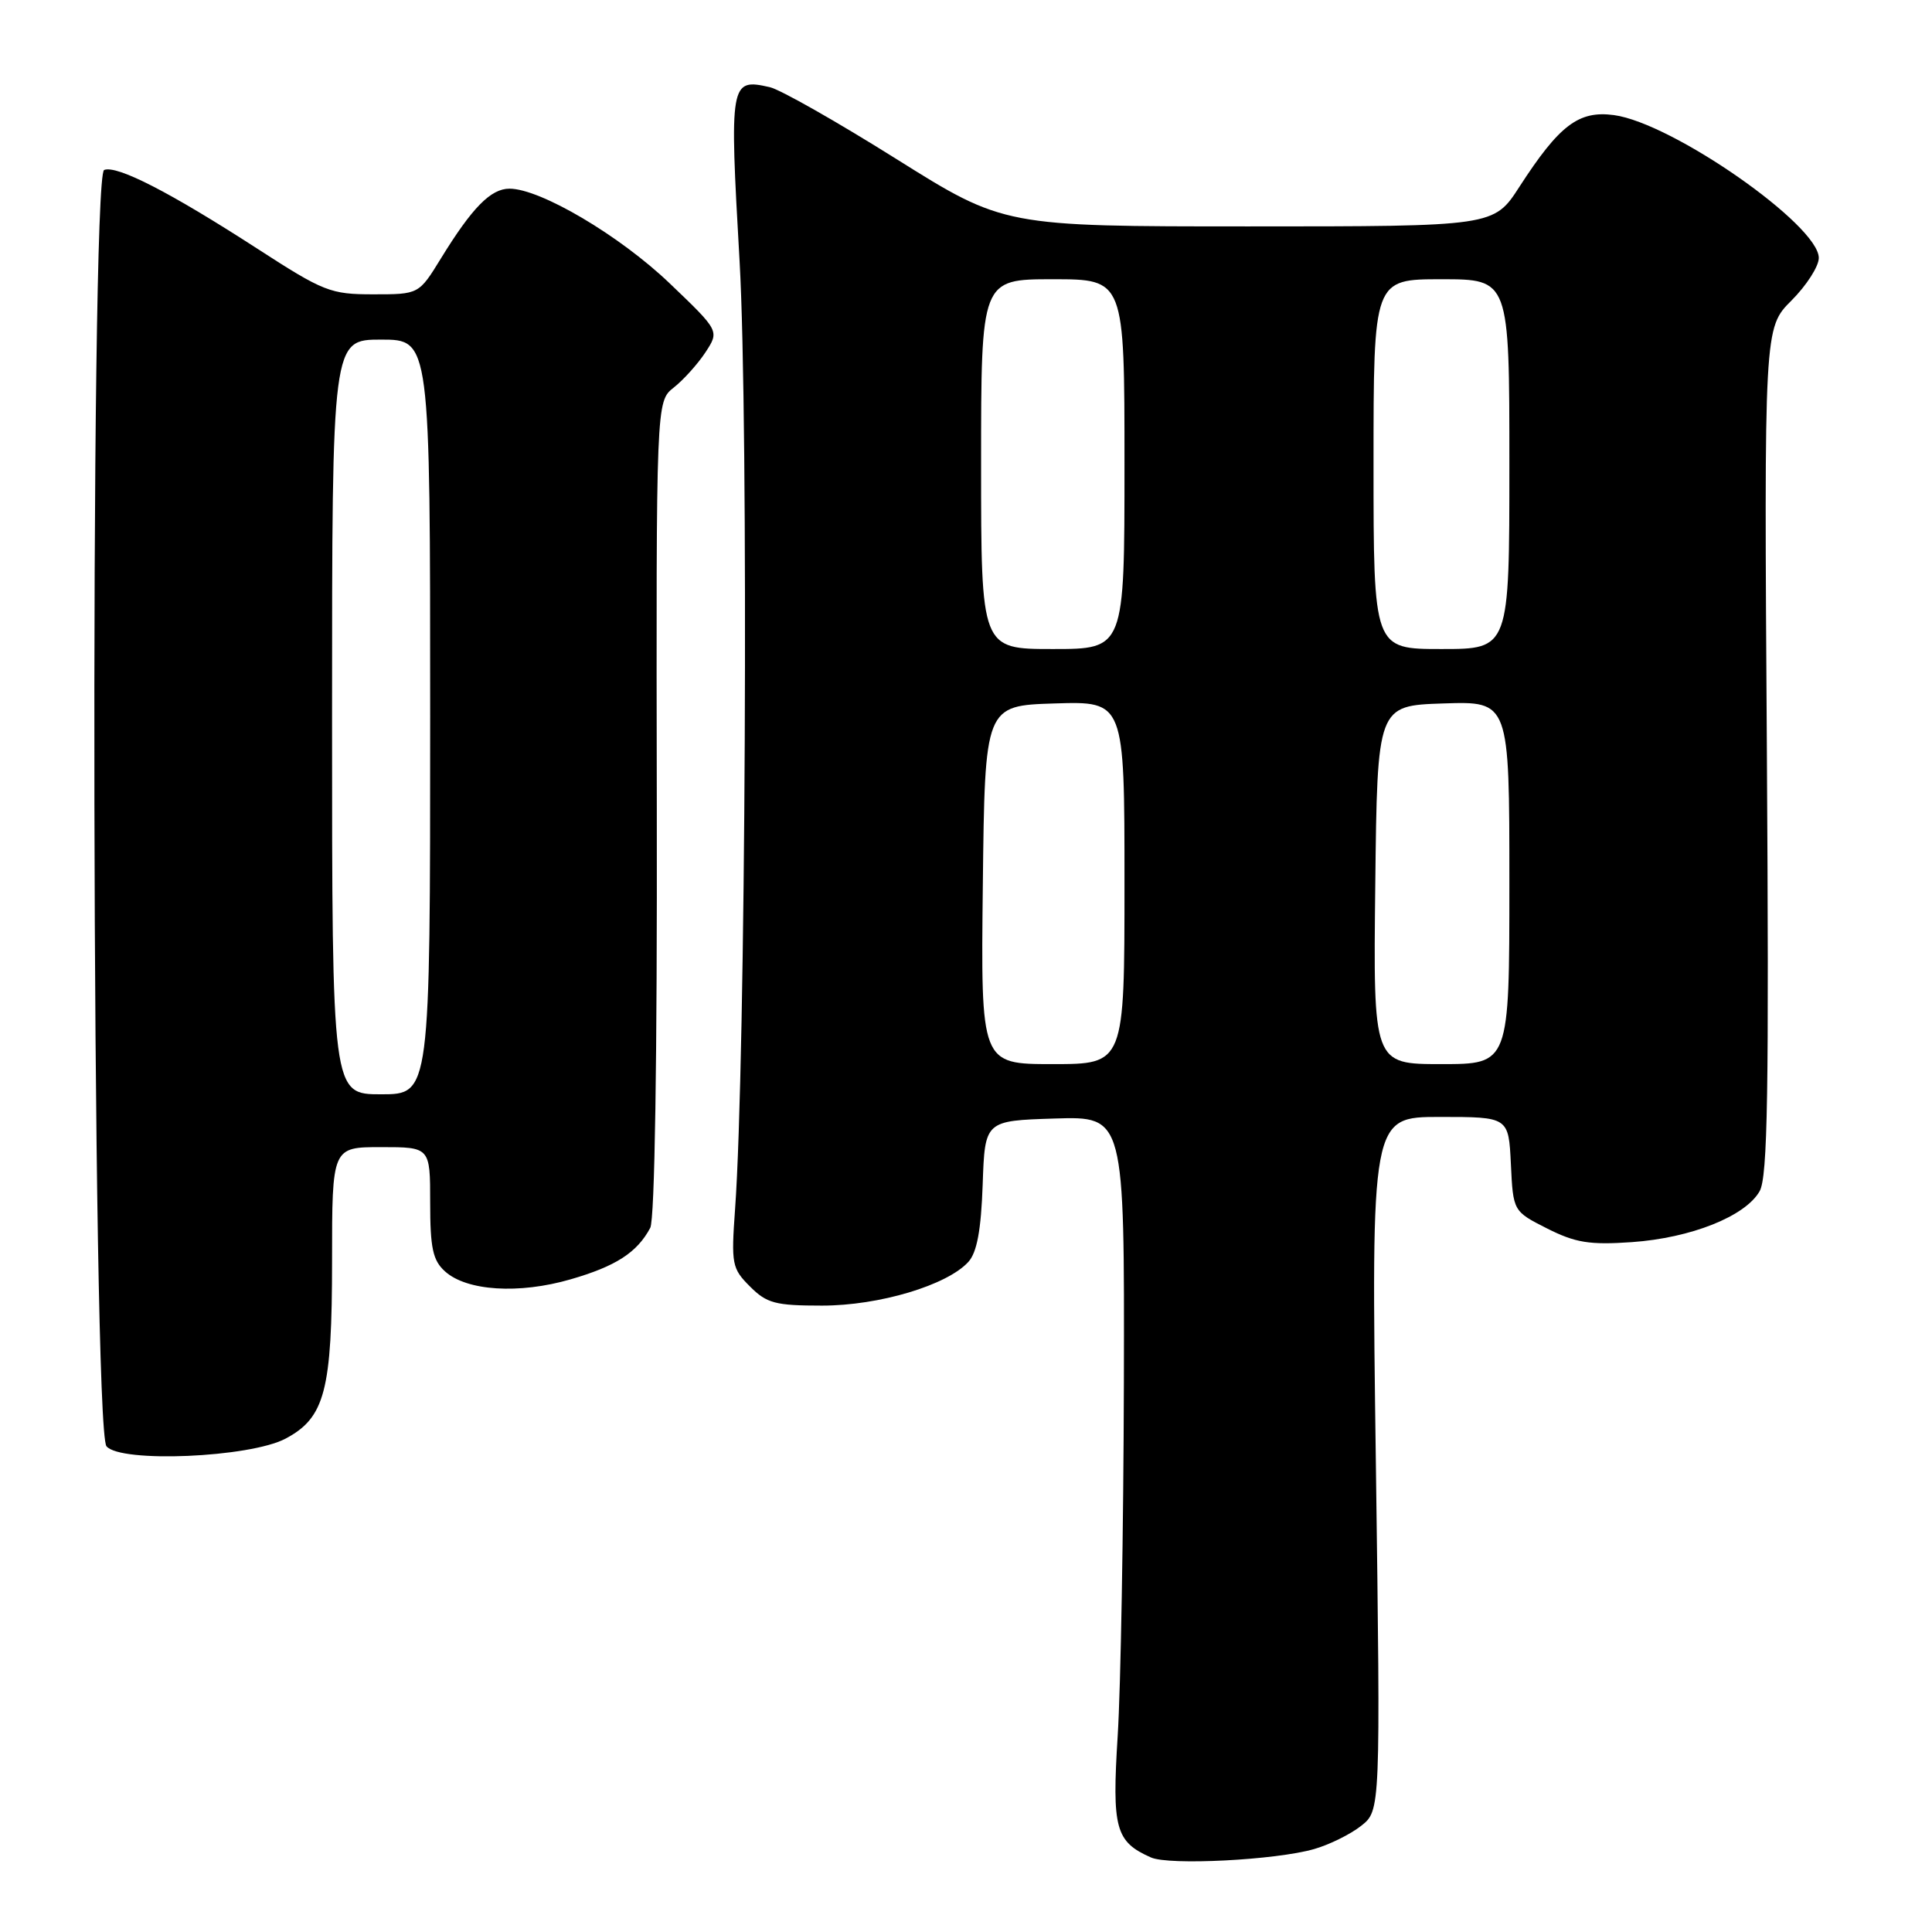 <?xml version="1.0" encoding="UTF-8" standalone="no"?>
<!DOCTYPE svg PUBLIC "-//W3C//DTD SVG 1.1//EN" "http://www.w3.org/Graphics/SVG/1.1/DTD/svg11.dtd" >
<svg xmlns="http://www.w3.org/2000/svg" xmlns:xlink="http://www.w3.org/1999/xlink" version="1.1" viewBox="0 0 256 256">
 <g >
 <path fill="currentColor"
d=" M 174.13 245.01 C 176.13 244.44 178.93 243.06 180.35 241.94 C 182.93 239.91 182.93 239.91 182.31 193.95 C 181.68 148.00 181.68 148.00 190.79 148.00 C 199.90 148.00 199.90 148.00 200.20 154.25 C 200.50 160.50 200.50 160.50 205.00 162.78 C 208.75 164.67 210.62 164.98 216.22 164.59 C 224.06 164.04 231.27 161.17 233.16 157.84 C 234.23 155.95 234.41 144.70 234.12 99.47 C 233.75 43.45 233.75 43.45 237.38 39.82 C 239.37 37.83 241.00 35.29 241.00 34.18 C 241.00 29.82 221.60 16.29 213.85 15.25 C 209.18 14.63 206.63 16.56 201.33 24.75 C 197.94 30.00 197.94 30.00 165.48 30.00 C 133.02 30.00 133.02 30.00 118.76 21.06 C 110.92 16.14 103.38 11.86 102.00 11.55 C 96.72 10.35 96.64 10.82 98.00 34.64 C 99.21 55.79 98.81 140.82 97.40 160.22 C 96.88 167.51 96.98 168.08 99.38 170.47 C 101.60 172.70 102.75 173.00 108.92 173.00 C 116.49 173.00 125.51 170.30 128.32 167.20 C 129.45 165.95 130.00 162.99 130.21 156.97 C 130.50 148.50 130.50 148.50 139.75 148.21 C 149.00 147.92 149.00 147.92 148.92 183.21 C 148.87 202.62 148.50 223.68 148.10 230.00 C 147.33 242.29 147.80 244.04 152.50 246.12 C 154.91 247.20 169.07 246.47 174.13 245.01 Z  M 37.83 190.63 C 43.06 187.86 44.00 184.26 44.00 167.03 C 44.00 152.00 44.00 152.00 50.50 152.00 C 57.00 152.00 57.00 152.00 57.00 159.35 C 57.00 165.37 57.35 167.01 58.96 168.46 C 61.83 171.06 68.74 171.51 75.60 169.52 C 81.59 167.79 84.41 165.98 86.16 162.70 C 86.76 161.58 87.09 140.22 87.03 107.04 C 86.94 53.19 86.94 53.19 89.28 51.35 C 90.57 50.33 92.46 48.23 93.48 46.68 C 95.33 43.85 95.33 43.85 88.72 37.53 C 82.12 31.22 71.60 25.00 67.51 25.00 C 65.03 25.00 62.57 27.50 58.42 34.25 C 55.50 39.00 55.50 39.00 49.47 39.00 C 43.79 39.00 42.90 38.65 34.08 32.94 C 22.51 25.46 15.51 21.87 13.80 22.52 C 11.88 23.26 12.18 189.31 14.11 191.64 C 15.97 193.87 33.07 193.14 37.83 190.63 Z  M 130.23 117.25 C 130.50 93.50 130.50 93.50 139.75 93.21 C 149.00 92.92 149.00 92.92 149.00 116.96 C 149.00 141.00 149.00 141.00 139.48 141.00 C 129.96 141.00 129.96 141.00 130.23 117.25 Z  M 182.23 117.25 C 182.50 93.50 182.50 93.50 191.25 93.21 C 200.00 92.92 200.00 92.92 200.00 116.96 C 200.00 141.00 200.00 141.00 190.98 141.00 C 181.96 141.00 181.96 141.00 182.23 117.25 Z  M 130.00 61.50 C 130.00 37.00 130.00 37.00 139.50 37.00 C 149.00 37.00 149.00 37.00 149.00 61.50 C 149.00 86.00 149.00 86.00 139.50 86.00 C 130.00 86.00 130.00 86.00 130.00 61.50 Z  M 182.00 61.50 C 182.00 37.00 182.00 37.00 191.00 37.00 C 200.00 37.00 200.00 37.00 200.00 61.50 C 200.00 86.00 200.00 86.00 191.00 86.00 C 182.00 86.00 182.00 86.00 182.00 61.50 Z  M 44.00 95.00 C 44.00 45.00 44.00 45.00 50.50 45.00 C 57.00 45.00 57.00 45.00 57.00 95.00 C 57.00 145.00 57.00 145.00 50.50 145.00 C 44.00 145.00 44.00 145.00 44.00 95.00 Z "/>
</g>
</svg>